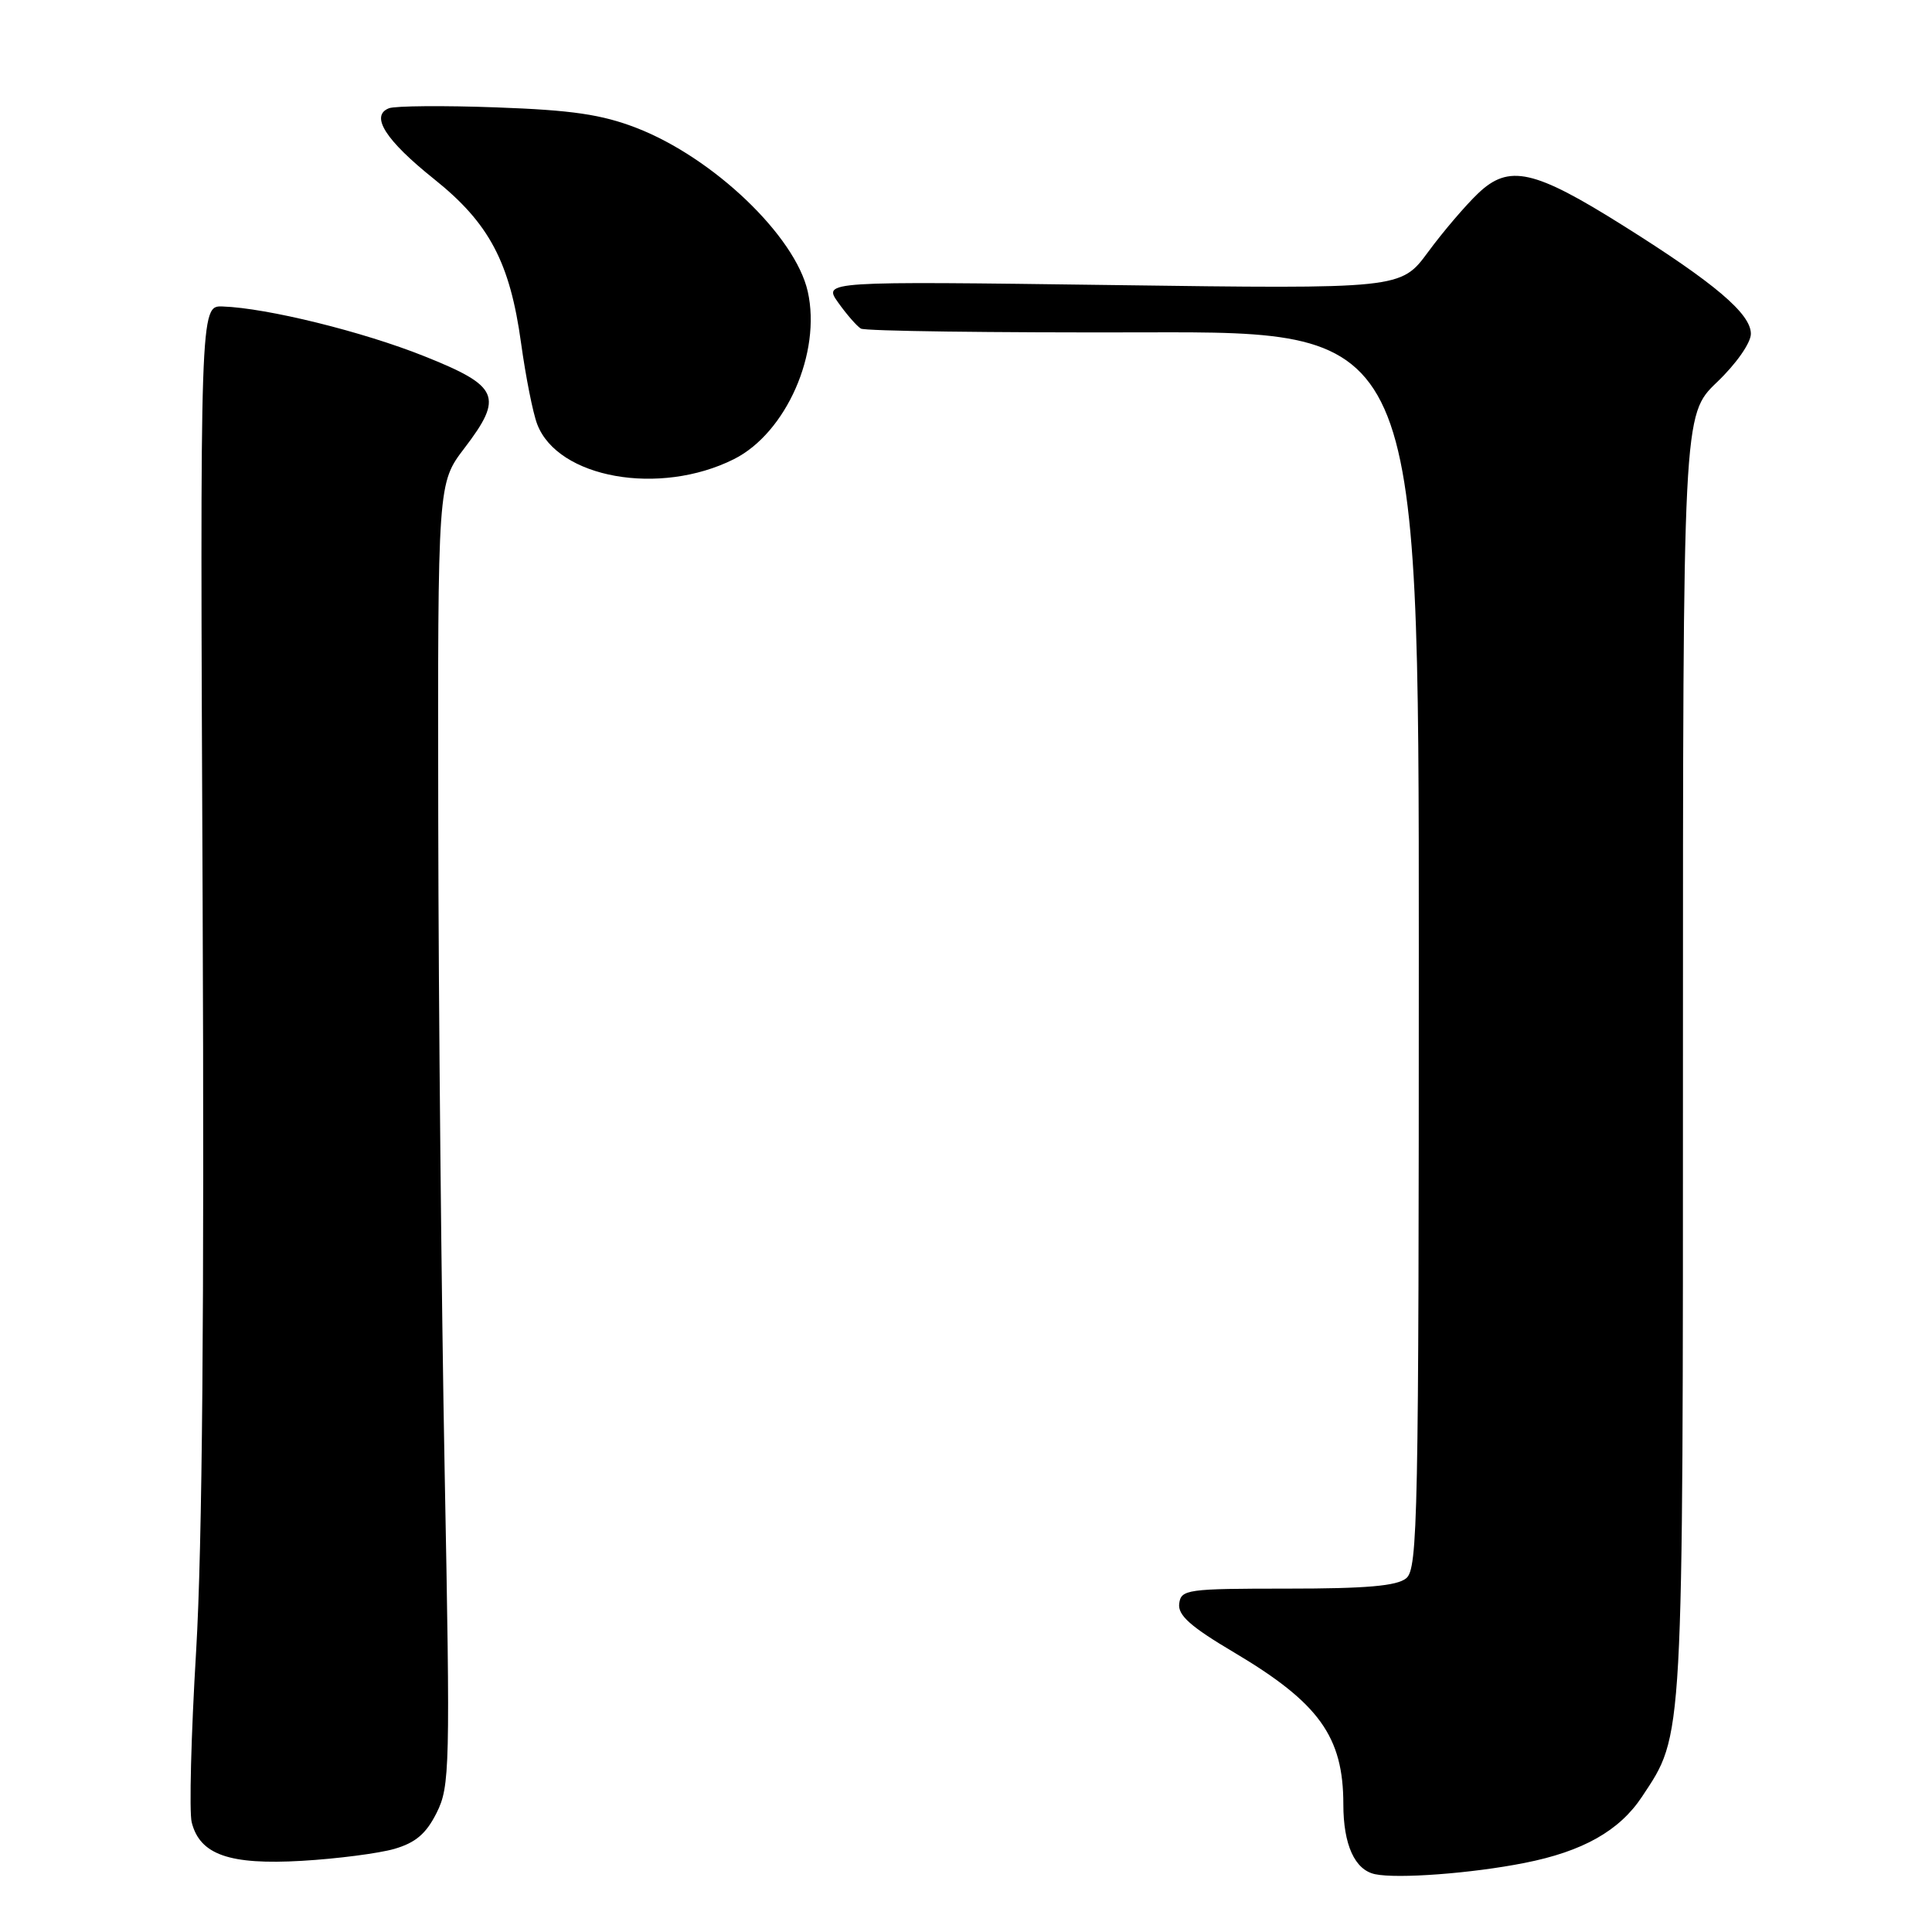 <?xml version="1.0" encoding="UTF-8" standalone="no"?>
<!DOCTYPE svg PUBLIC "-//W3C//DTD SVG 1.1//EN" "http://www.w3.org/Graphics/SVG/1.1/DTD/svg11.dtd" >
<svg xmlns="http://www.w3.org/2000/svg" xmlns:xlink="http://www.w3.org/1999/xlink" version="1.1" viewBox="0 0 256 256">
 <g >
 <path fill="currentColor"
d=" M 202.00 246.85 C 209.73 245.33 214.58 242.59 217.57 238.08 C 223.11 229.70 223.00 231.70 223.00 139.82 C 223.00 54.97 223.00 54.97 227.50 50.65 C 230.06 48.21 232.00 45.43 232.00 44.23 C 232.00 41.57 227.21 37.51 215.12 29.92 C 203.25 22.46 199.95 21.72 195.85 25.63 C 194.19 27.21 191.21 30.70 189.23 33.39 C 185.62 38.29 185.62 38.29 147.33 37.77 C 109.05 37.26 109.05 37.26 111.07 40.10 C 112.18 41.66 113.53 43.21 114.07 43.54 C 114.60 43.87 131.45 44.09 151.52 44.04 C 188.00 43.93 188.00 43.93 188.00 125.84 C 188.00 201.16 187.87 207.87 186.33 209.13 C 185.09 210.15 181.03 210.50 170.58 210.50 C 157.25 210.50 156.49 210.61 156.25 212.50 C 156.06 214.03 157.75 215.54 163.51 218.95 C 174.78 225.64 178.00 230.11 178.00 239.08 C 178.00 244.43 179.51 247.77 182.20 248.34 C 185.18 248.97 195.00 248.24 202.00 246.85 Z  M 52.25 244.99 C 55.07 244.17 56.47 242.98 57.86 240.20 C 59.61 236.70 59.67 234.28 58.92 195.00 C 58.49 172.18 58.11 133.37 58.07 108.76 C 58.00 64.02 58.00 64.02 61.55 59.37 C 66.75 52.55 66.14 51.16 56.22 47.20 C 48.07 43.94 35.37 40.81 29.50 40.61 C 26.50 40.50 26.50 40.50 26.85 119.50 C 27.08 173.43 26.81 204.92 25.99 218.74 C 25.32 229.87 25.06 240.09 25.40 241.46 C 26.48 245.76 30.39 247.13 40.00 246.57 C 44.67 246.30 50.19 245.58 52.25 244.99 Z  M 97.25 60.84 C 104.17 57.37 108.86 46.73 107.03 38.62 C 105.37 31.26 94.51 20.89 84.34 16.95 C 79.73 15.17 75.81 14.59 65.78 14.23 C 58.78 13.97 52.38 14.03 51.55 14.34 C 49.00 15.32 51.08 18.58 57.51 23.72 C 64.83 29.57 67.57 34.74 69.05 45.50 C 69.66 49.90 70.61 54.72 71.18 56.20 C 73.90 63.37 87.41 65.77 97.25 60.84 Z "/>
</g>
</svg>
